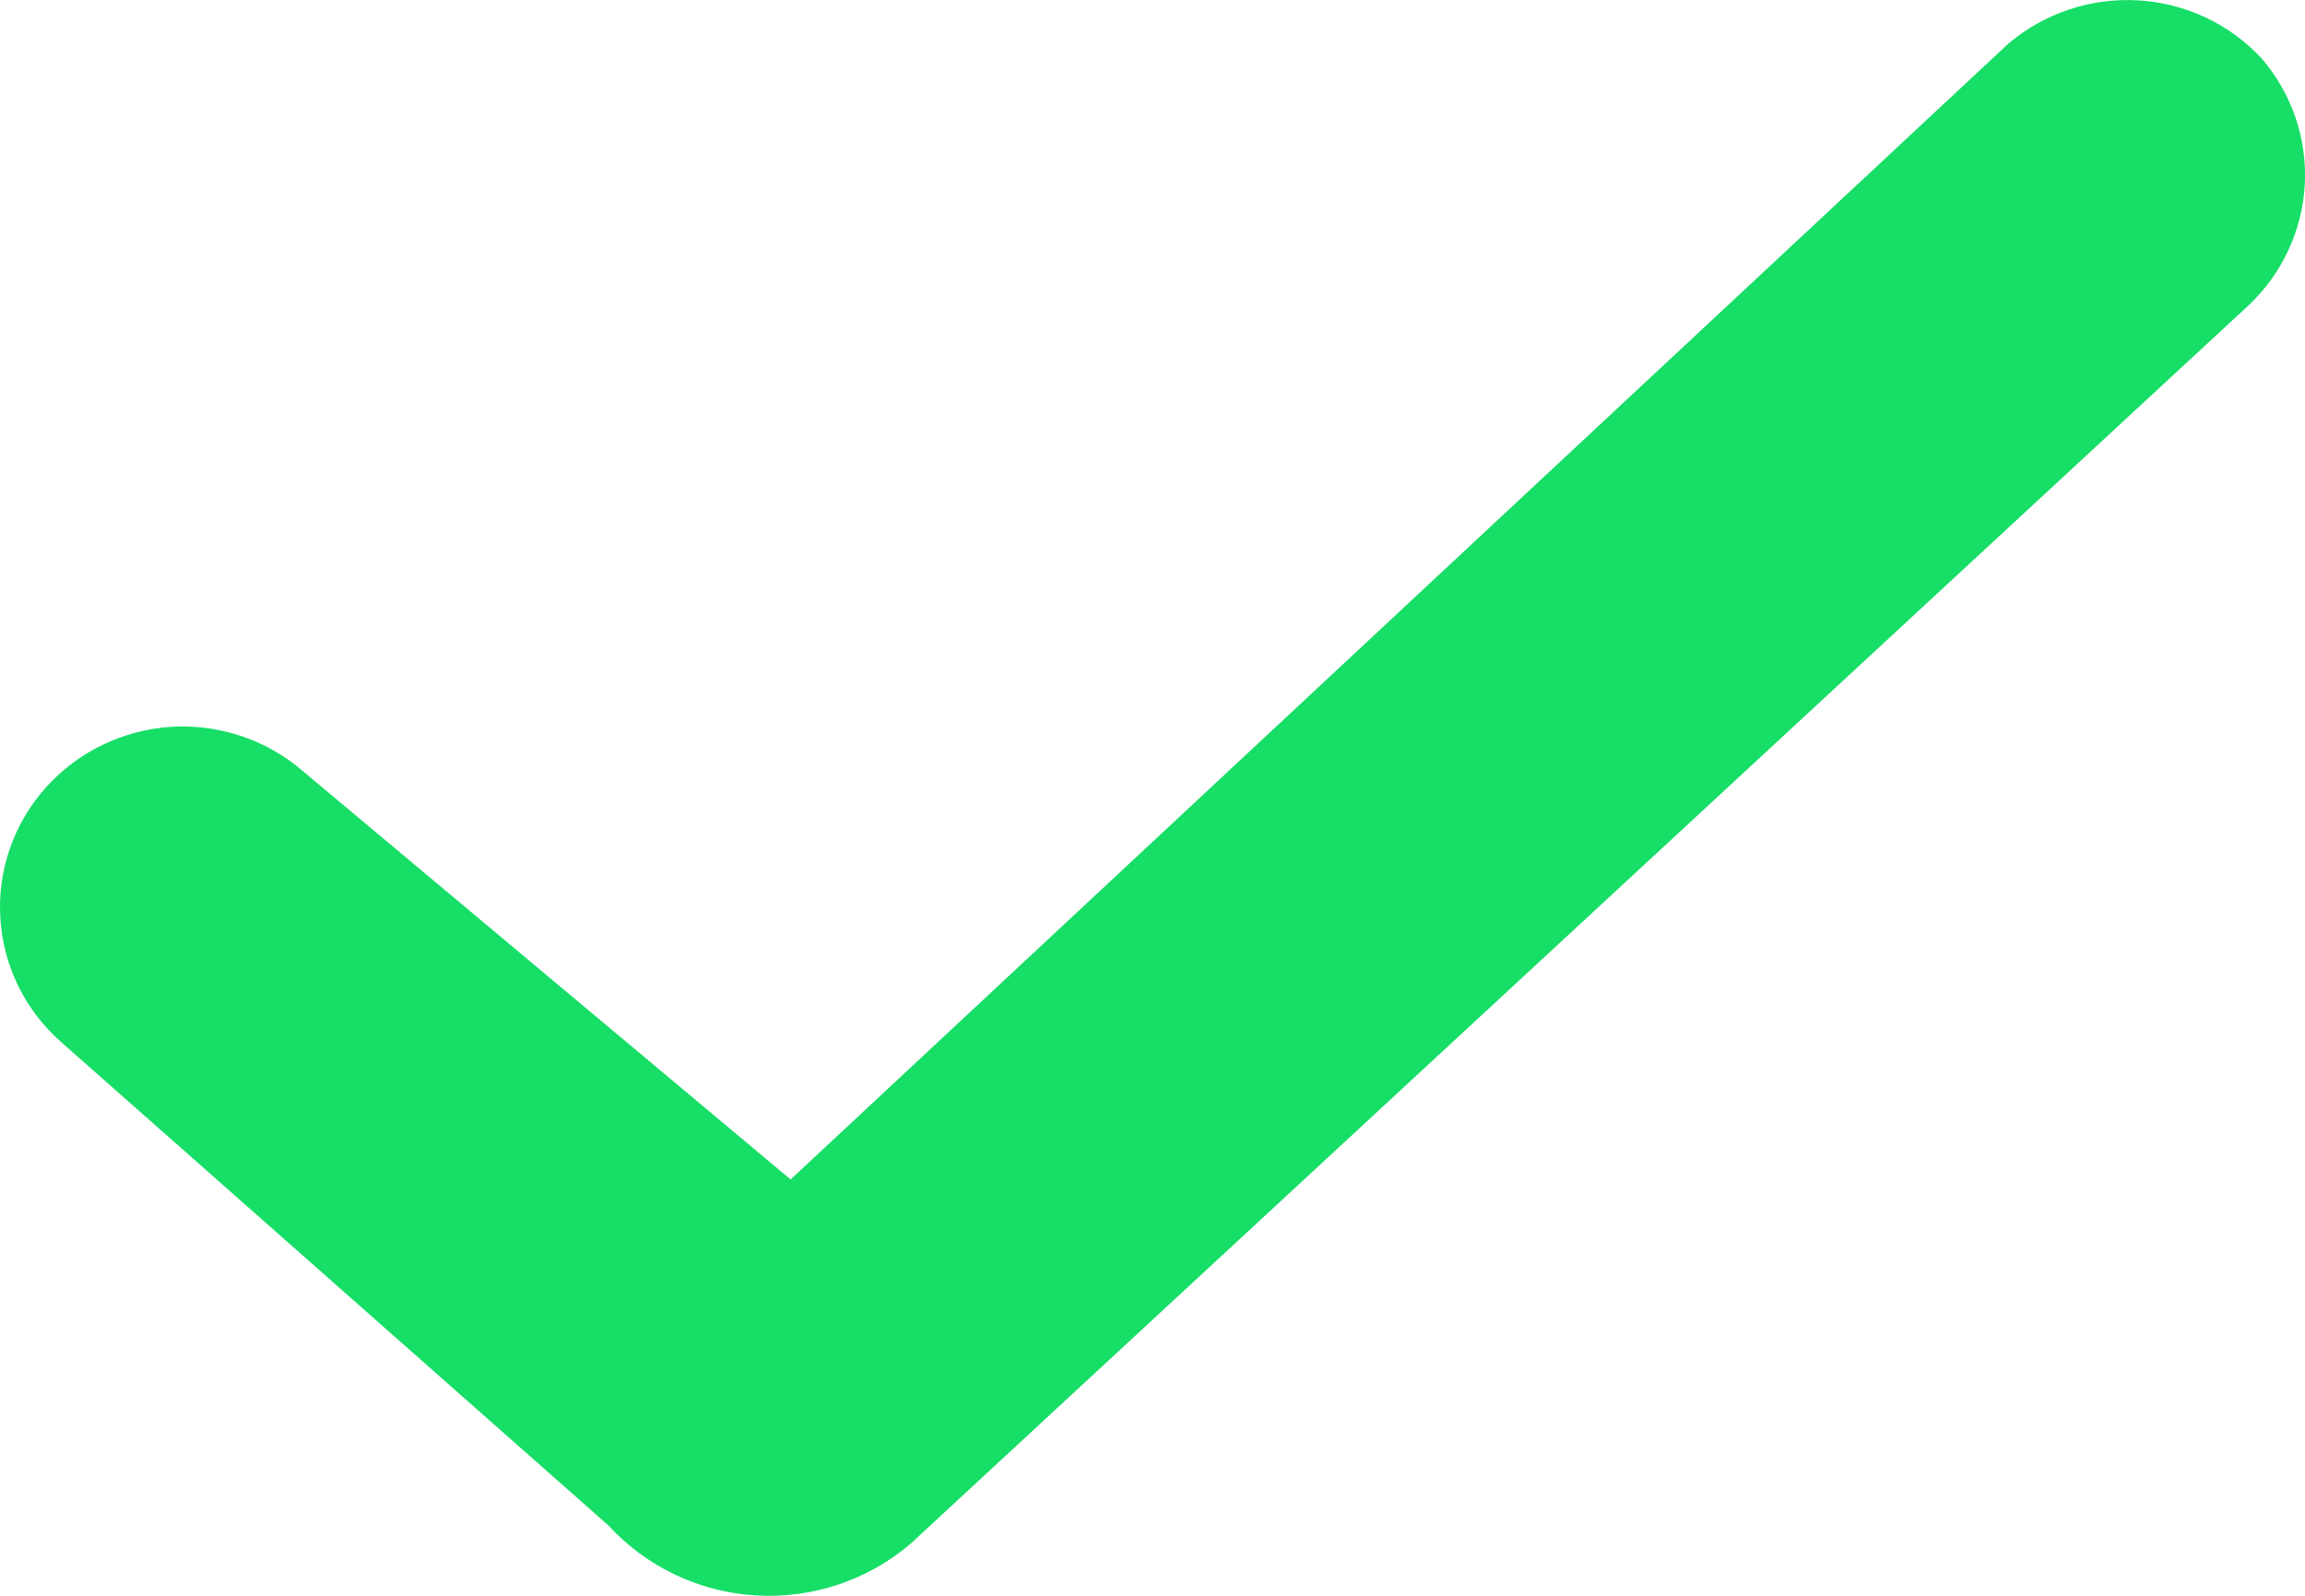 <svg width="13" height="9" viewBox="0 0 13 9" fill="none" xmlns="http://www.w3.org/2000/svg">
<path fill-rule="evenodd" clip-rule="evenodd" d="M12.755 0.329C12.925 0.526 13.012 0.78 12.999 1.039C12.985 1.298 12.872 1.542 12.683 1.721L5.137 8.705C4.896 8.912 4.582 9.017 4.263 8.998C3.944 8.979 3.646 8.837 3.431 8.603L0.347 5.879C0.142 5.7 0.018 5.447 0.002 5.178C-0.015 4.908 0.078 4.643 0.259 4.441C0.441 4.238 0.696 4.116 0.969 4.099C1.241 4.083 1.51 4.175 1.714 4.354L4.459 6.652L11.326 0.247C11.528 0.075 11.79 -0.013 12.057 0.002C12.324 0.017 12.574 0.134 12.755 0.329Z" fill="#16DE66"/>
</svg>
